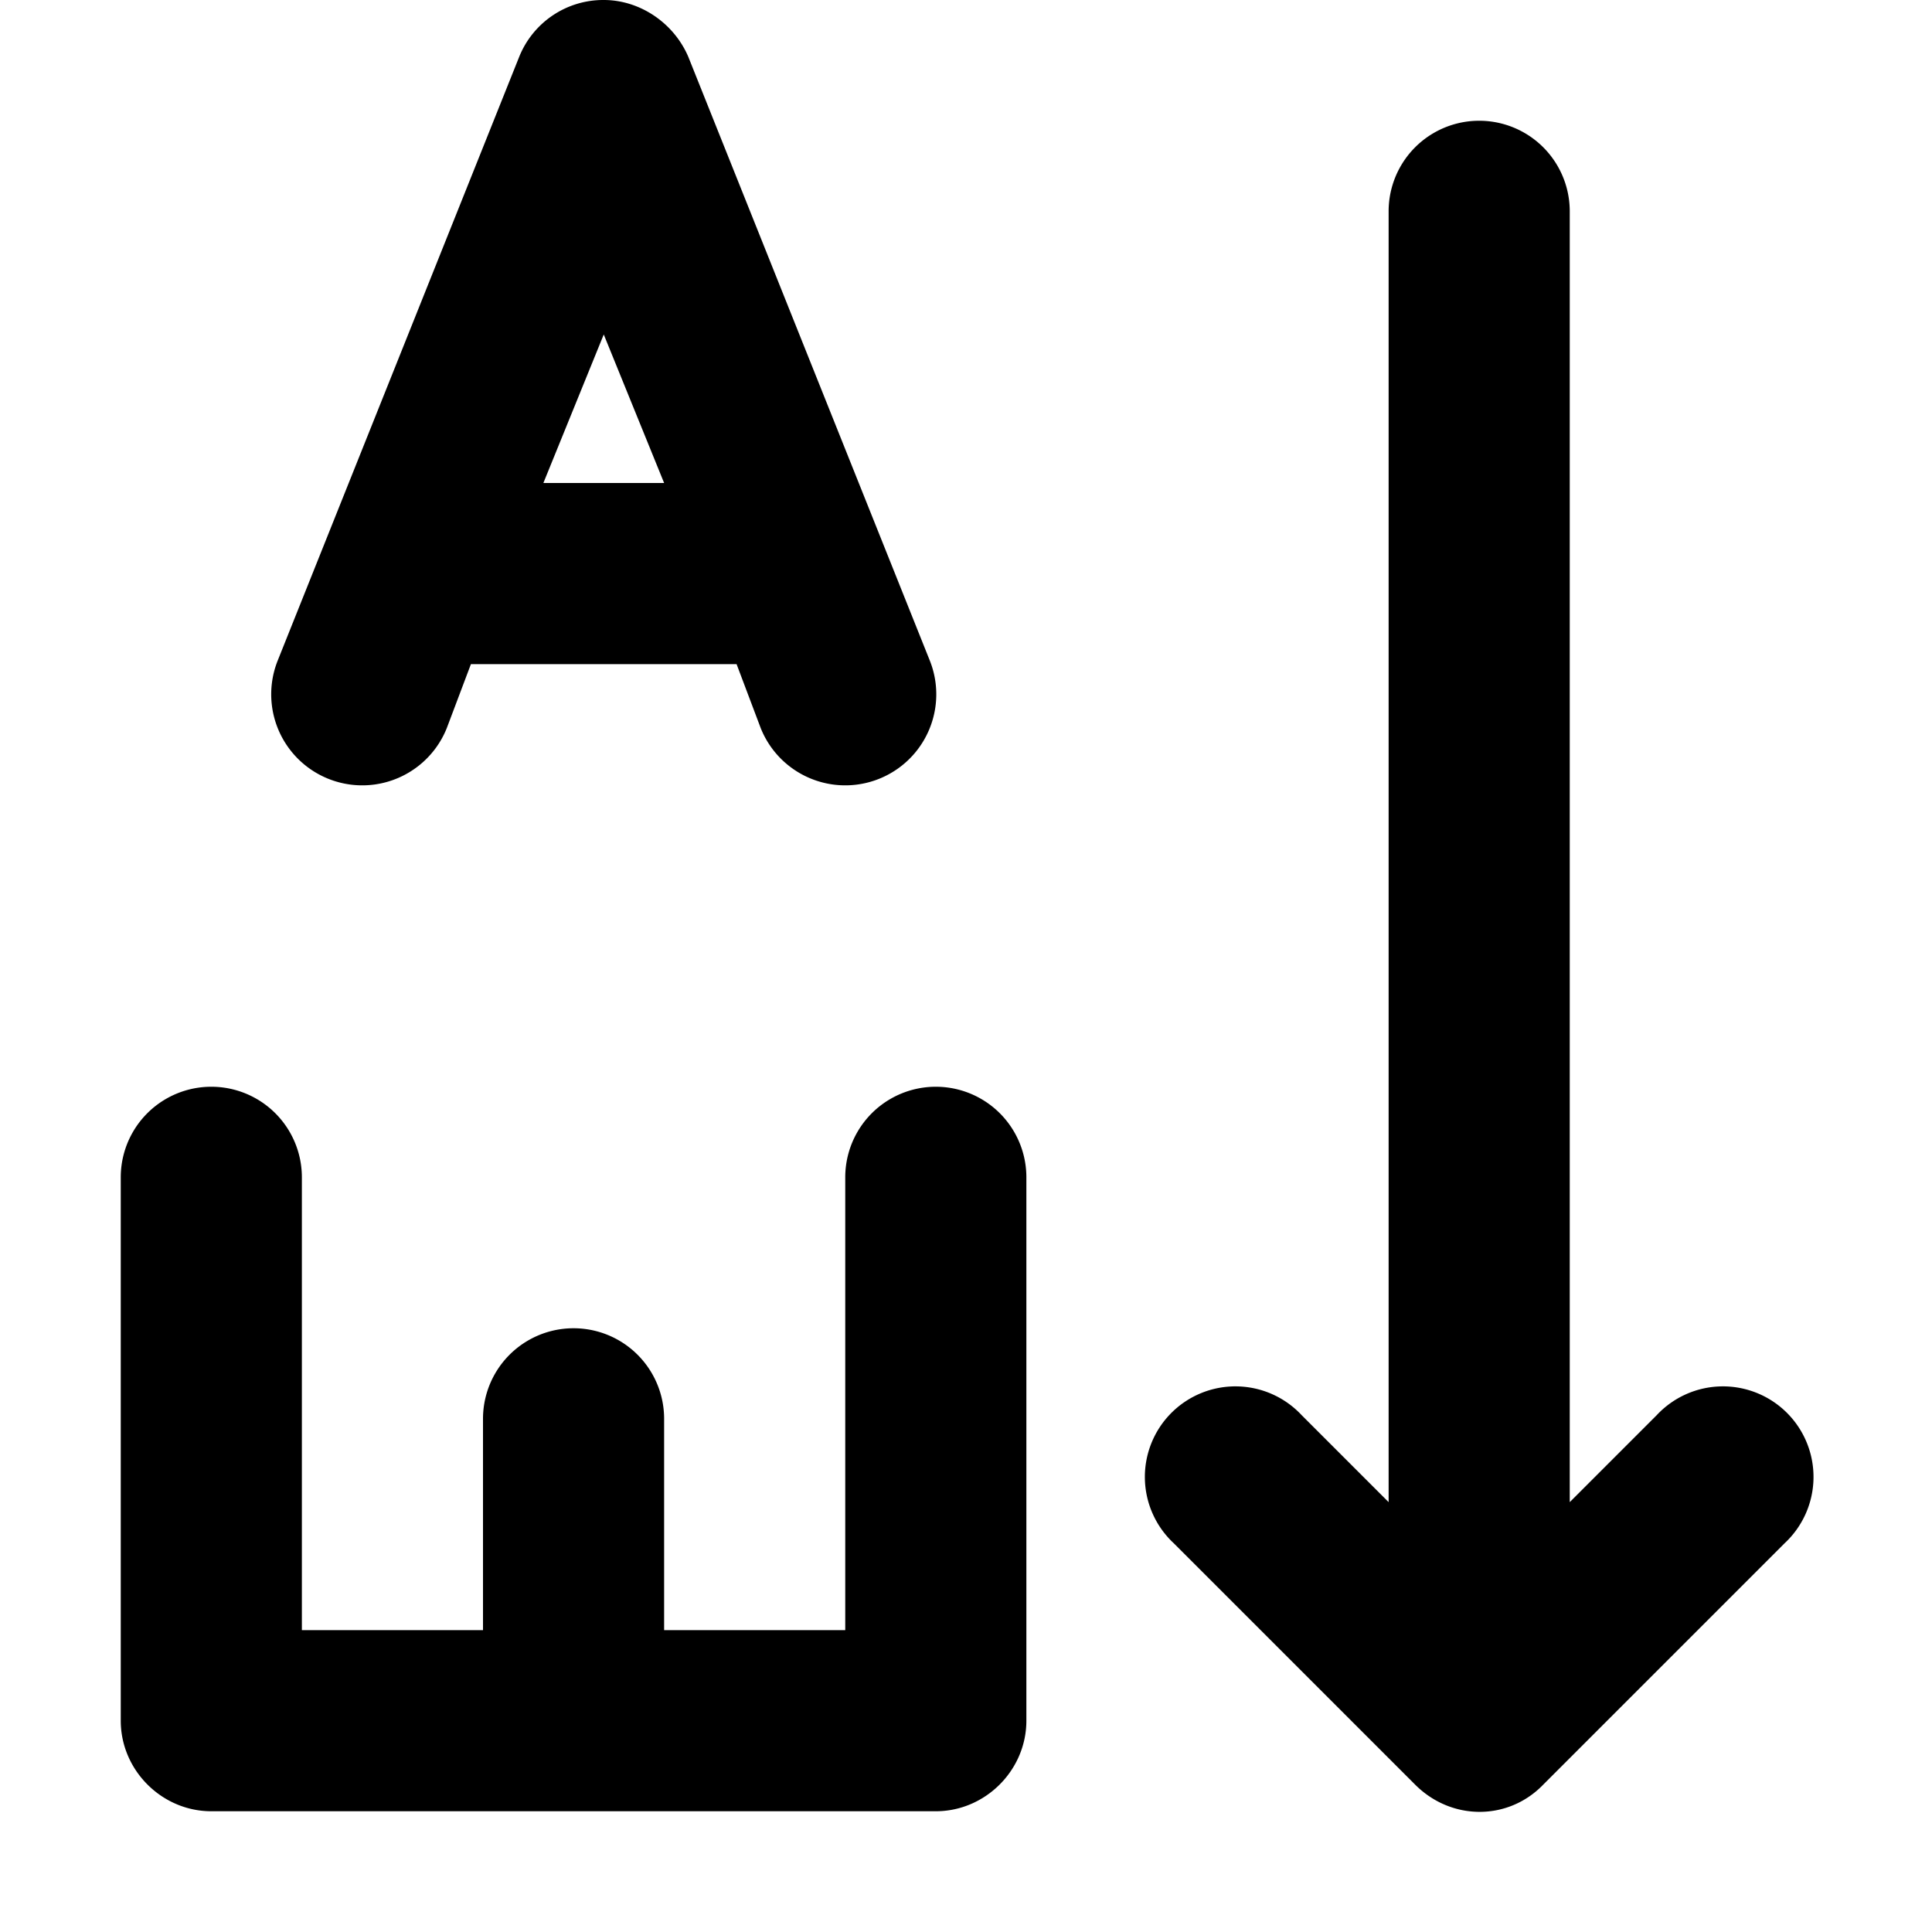 <svg width="16" height="16" viewBox="0 0 16 16" xmlns="http://www.w3.org/2000/svg"><path fill="currentColor" d="M5 0c.3 0 .58.19.7.47l2 5a.75.75 0 1 1-1.4.56l-.2-.53H3.9l-.2.53a.75.75 0 1 1-1.4-.56l2-5A.75.75 0 0 1 5 0Zm0 2.77L4.5 4h1L5 2.77Zm8-1.02a.75.75 0 0 0-1.5 0v10.69l-.72-.72a.75.75 0 1 0-1.06 1.06l2 2c.3.3.77.3 1.06 0l2-2a.75.75 0 1 0-1.06-1.06l-.72.72V1.75Zm-10.5 8a.75.75 0 0 0-1.5 0v4.5c0 .41.34.75.75.75h6c.41 0 .75-.34.75-.75v-4.5a.75.75 0 0 0-1.5 0v3.75H5.5v-1.75a.75.75 0 0 0-1.5 0v1.75H2.5V9.75Z"/></svg>